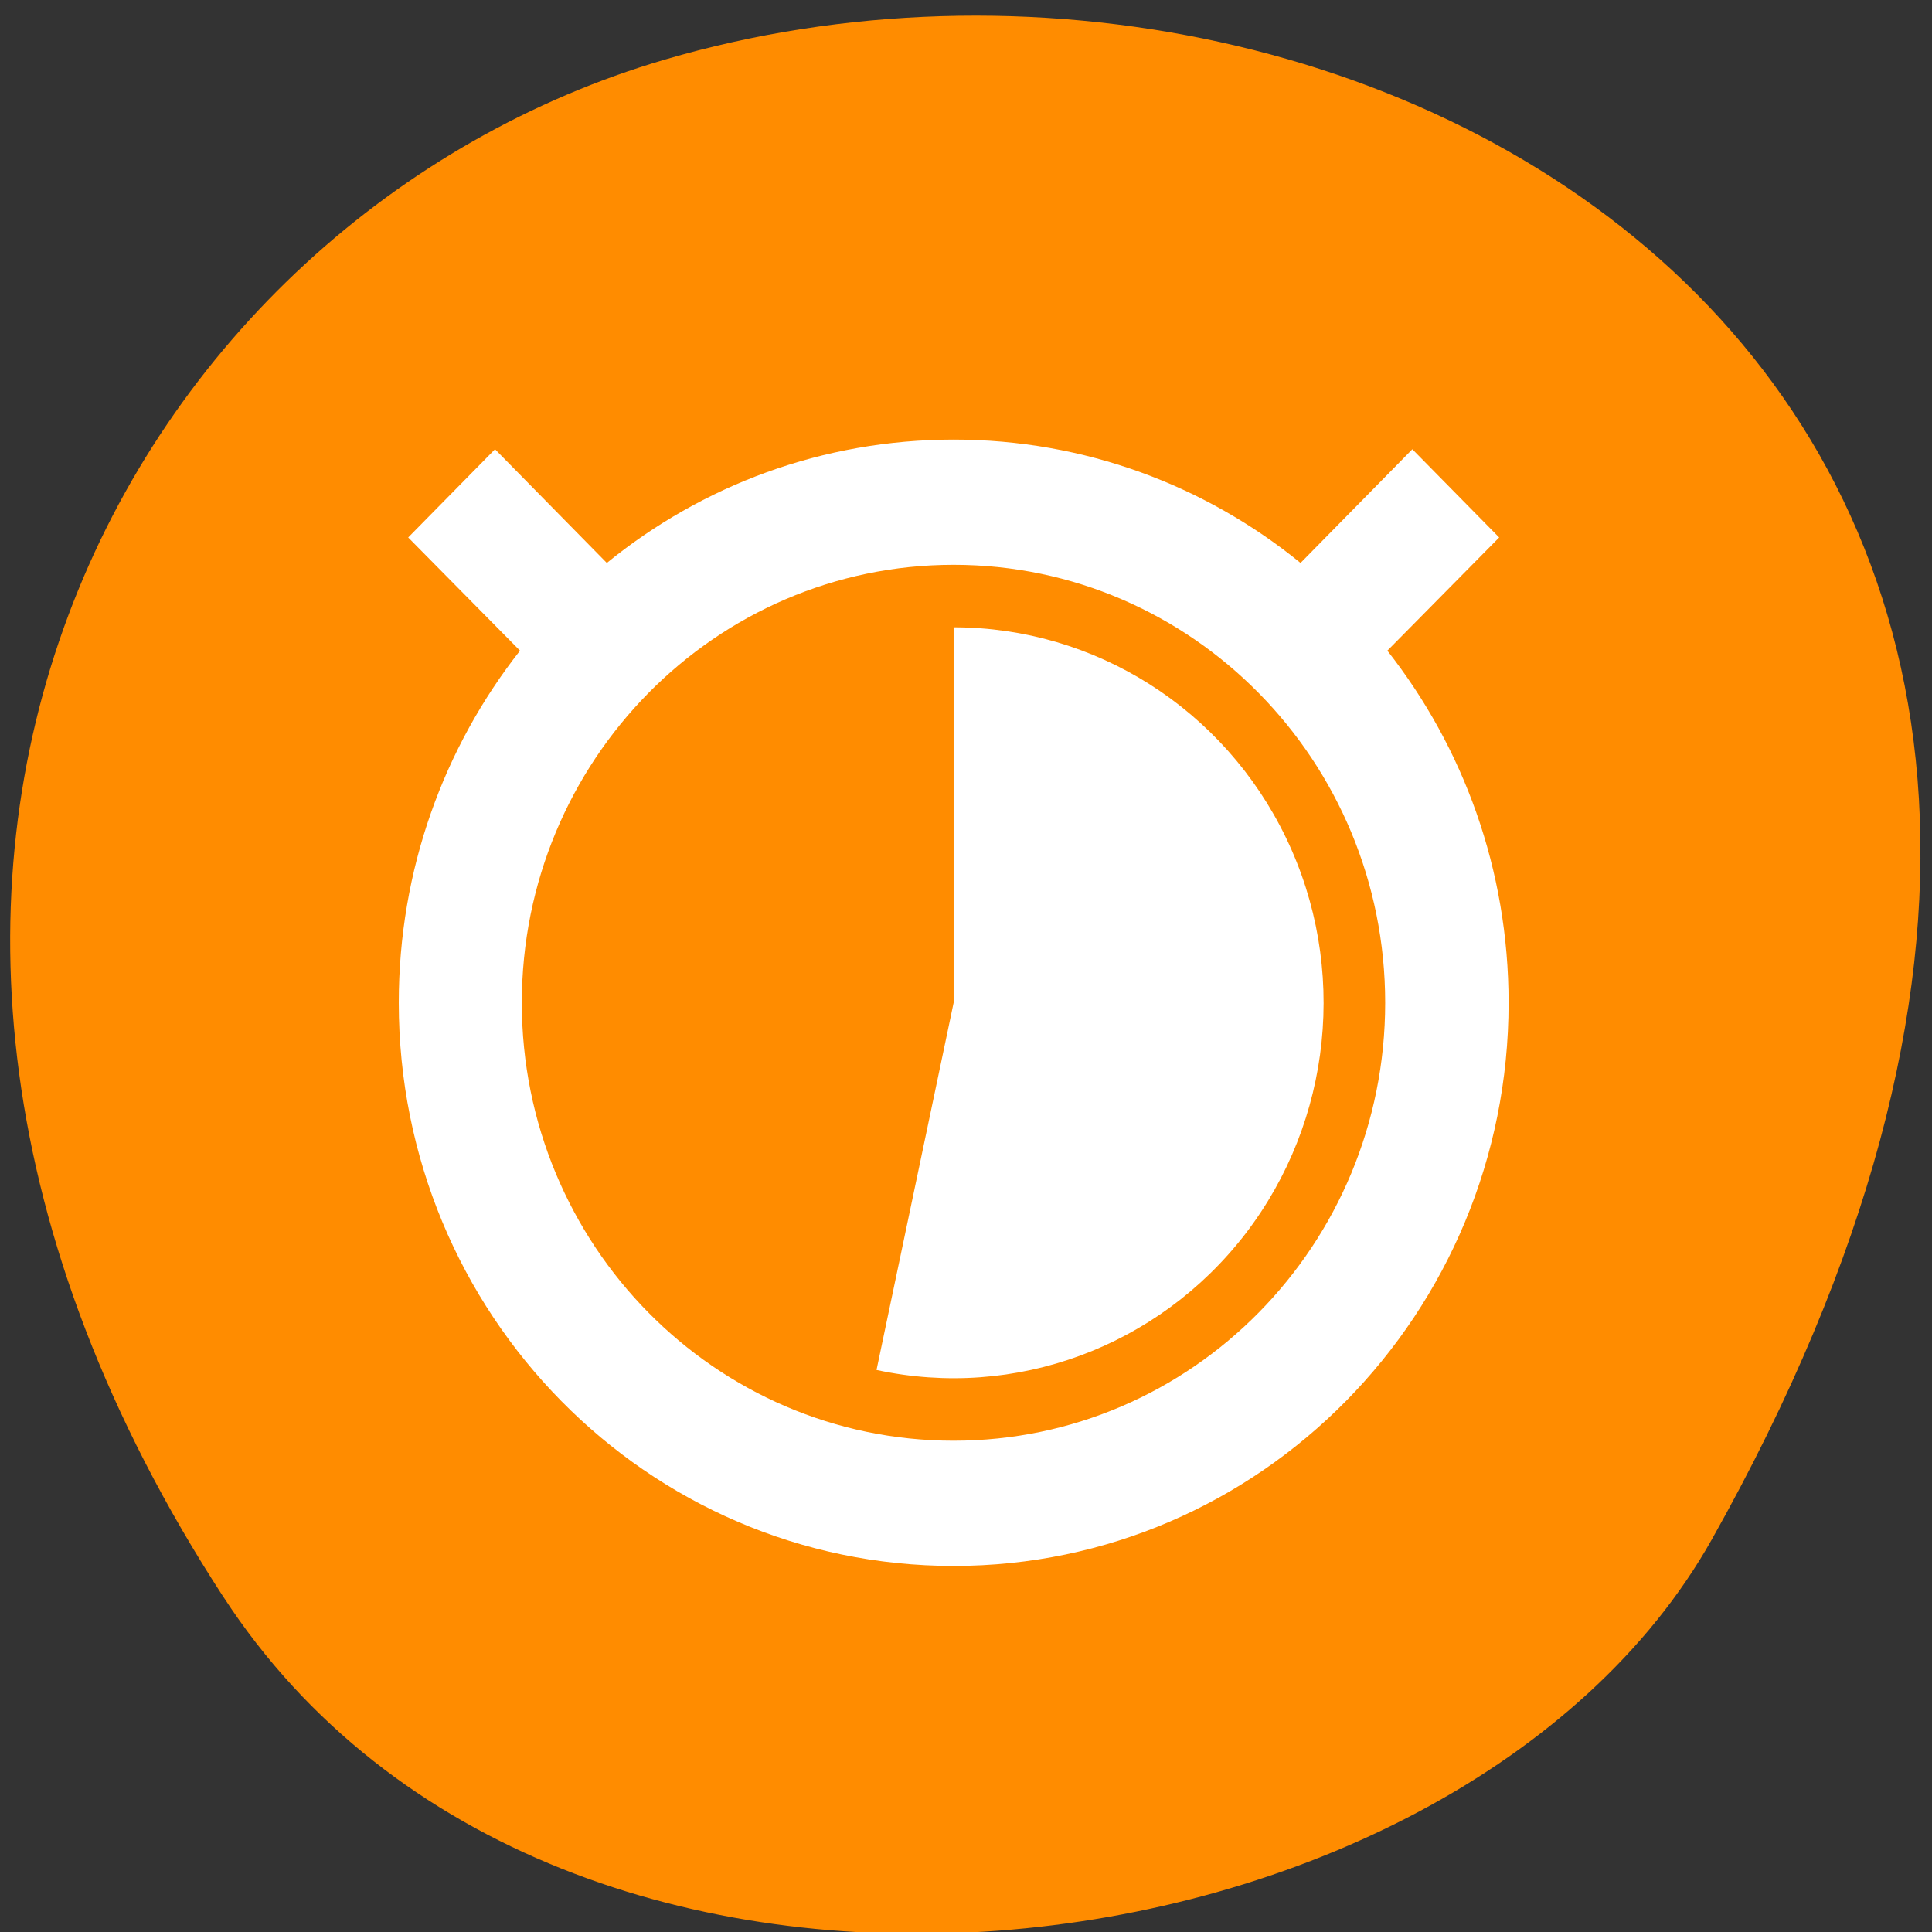 <svg xmlns="http://www.w3.org/2000/svg" viewBox="0 0 32 32"><rect x="0" y="0" width="32" height="32" fill="#333333" stroke="none"/><path d="m 3.699 26.449 c -7.785 -11.973 -1.504 -22.875 7.309 -25.461 c 11.855 -3.484 27.949 5.664 17.344 24.512 c -4.215 7.488 -19.105 9.473 -24.652 0.949" style="fill:#ff8c00"/><path d="m 15.797 7.281 c -2.176 0 -4.172 0.762 -5.746 2.043 l -1.852 -1.883 l -1.438 1.461 l 1.852 1.875 c -1.258 1.602 -2.008 3.625 -2.008 5.832 c 0 5.152 4.113 9.328 9.191 9.328 c 5.074 0 9.191 -4.176 9.191 -9.328 c 0 -2.207 -0.75 -4.23 -2.008 -5.832 l 1.852 -1.875 l -1.438 -1.461 l -1.852 1.883 c -1.574 -1.281 -3.574 -2.043 -5.746 -2.043 m 0 2.074 c 3.949 0 7.148 3.25 7.148 7.254 c 0 4.008 -3.199 7.254 -7.148 7.254 c -3.949 0 -7.152 -3.246 -7.152 -7.254 c 0 -4.004 3.203 -7.254 7.152 -7.254 m 0 1.035 v 6.219 l -1.277 6.082 c 2.297 0.496 4.664 -0.379 6.109 -2.254 c 1.438 -1.871 1.703 -4.418 0.676 -6.555 c -1.027 -2.137 -3.164 -3.492 -5.508 -3.492" style="fill:#fff"/></svg>